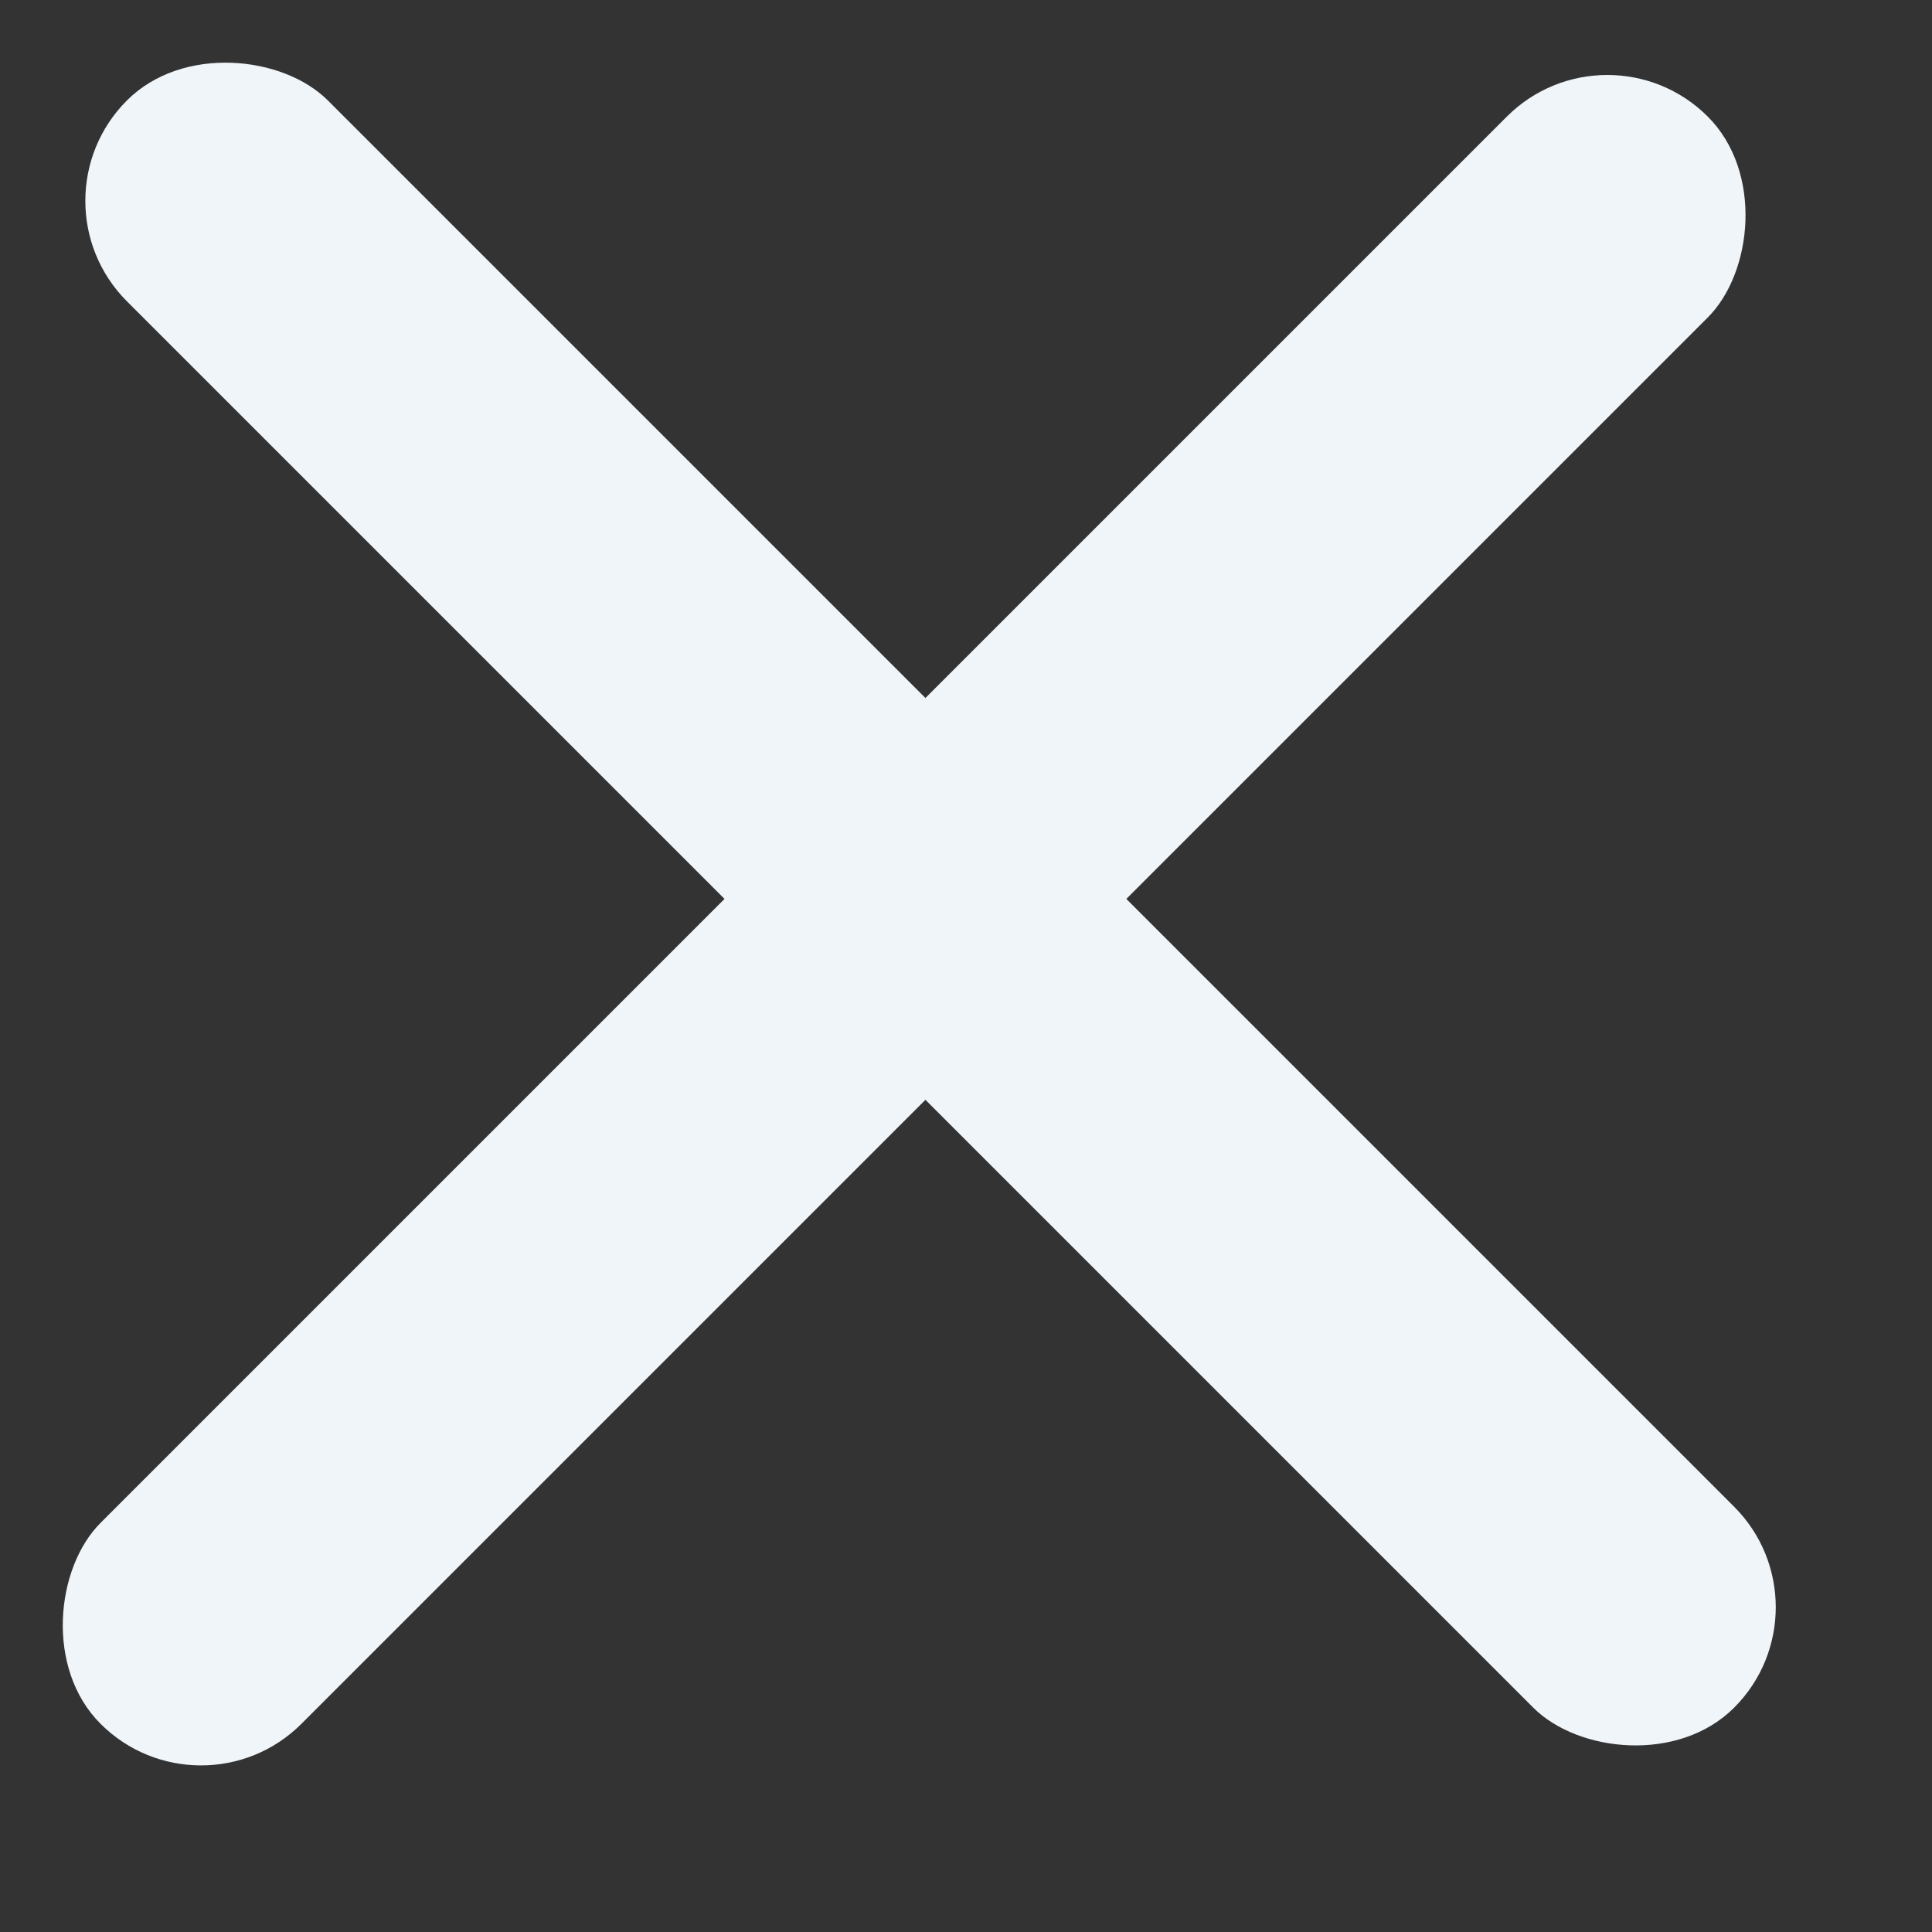 <svg width="17" height="17" fill="none" xmlns="http://www.w3.org/2000/svg"><rect width="100%" height="100%" fill="#333333" stroke="none"/><rect x="14.143" y=".142" width="2.5" height="20" rx="1.25" transform="rotate(45 14.143 .142)" fill="#F0F5F9"/><rect x="16.143" y="14.142" width="2.5" height="20" rx="1.25" transform="rotate(135 16.143 14.142)" fill="#F0F5F9"/></svg>